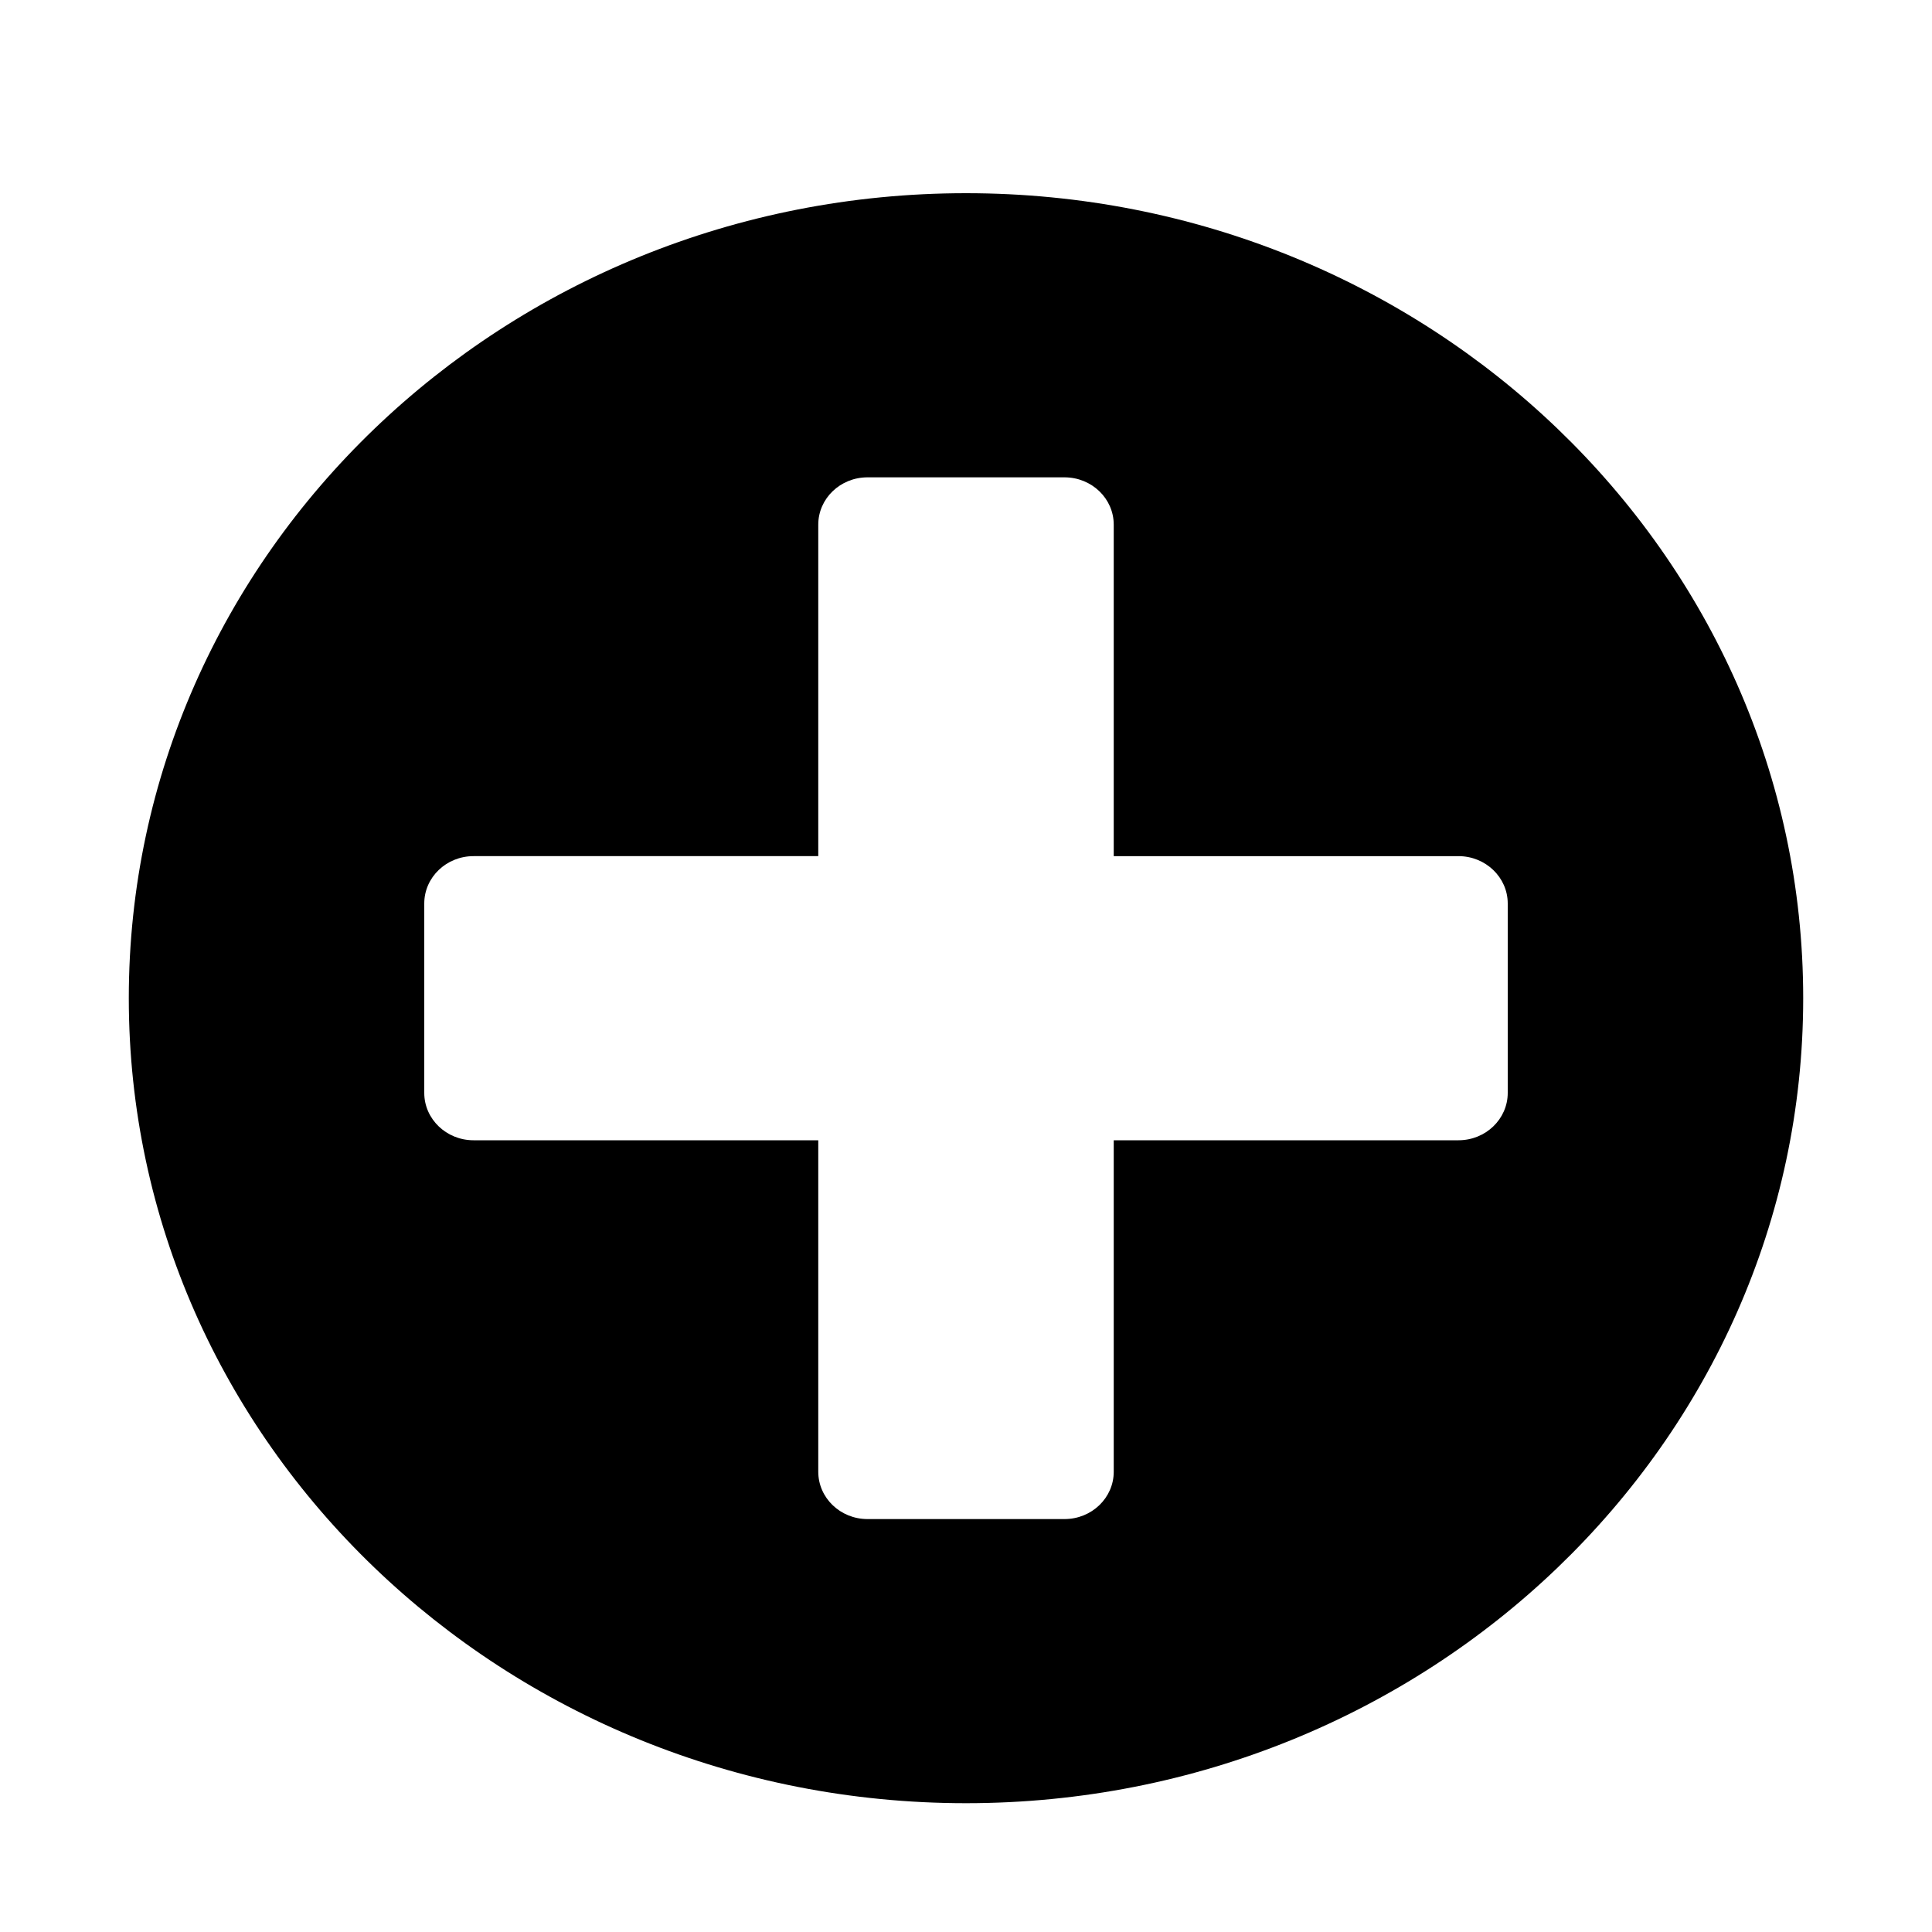 <svg width="30" height="30" viewBox="0 0 30 30" xmlns="http://www.w3.org/2000/svg">
    <path d="M23.412 16.97c0 .407-.343.736-.765.736h-5.353v5.147c0 .406-.342.735-.765.735h-3.058c-.423 0-.765-.329-.765-.735v-5.147H7.353c-.422 0-.765-.33-.765-.735v-2.942c0-.406.343-.735.765-.735h5.353V8.147c0-.406.342-.735.765-.735h3.058c.423 0 .765.329.765.735v5.147h5.353c.422 0 .765.33.765.735v2.942zM15 3C7.837 3 2 8.588 2 15.5S7.837 28 15 28s13-5.588 13-12.5S22.163 3 15 3z" fill-rule="evenodd"/>
</svg>
